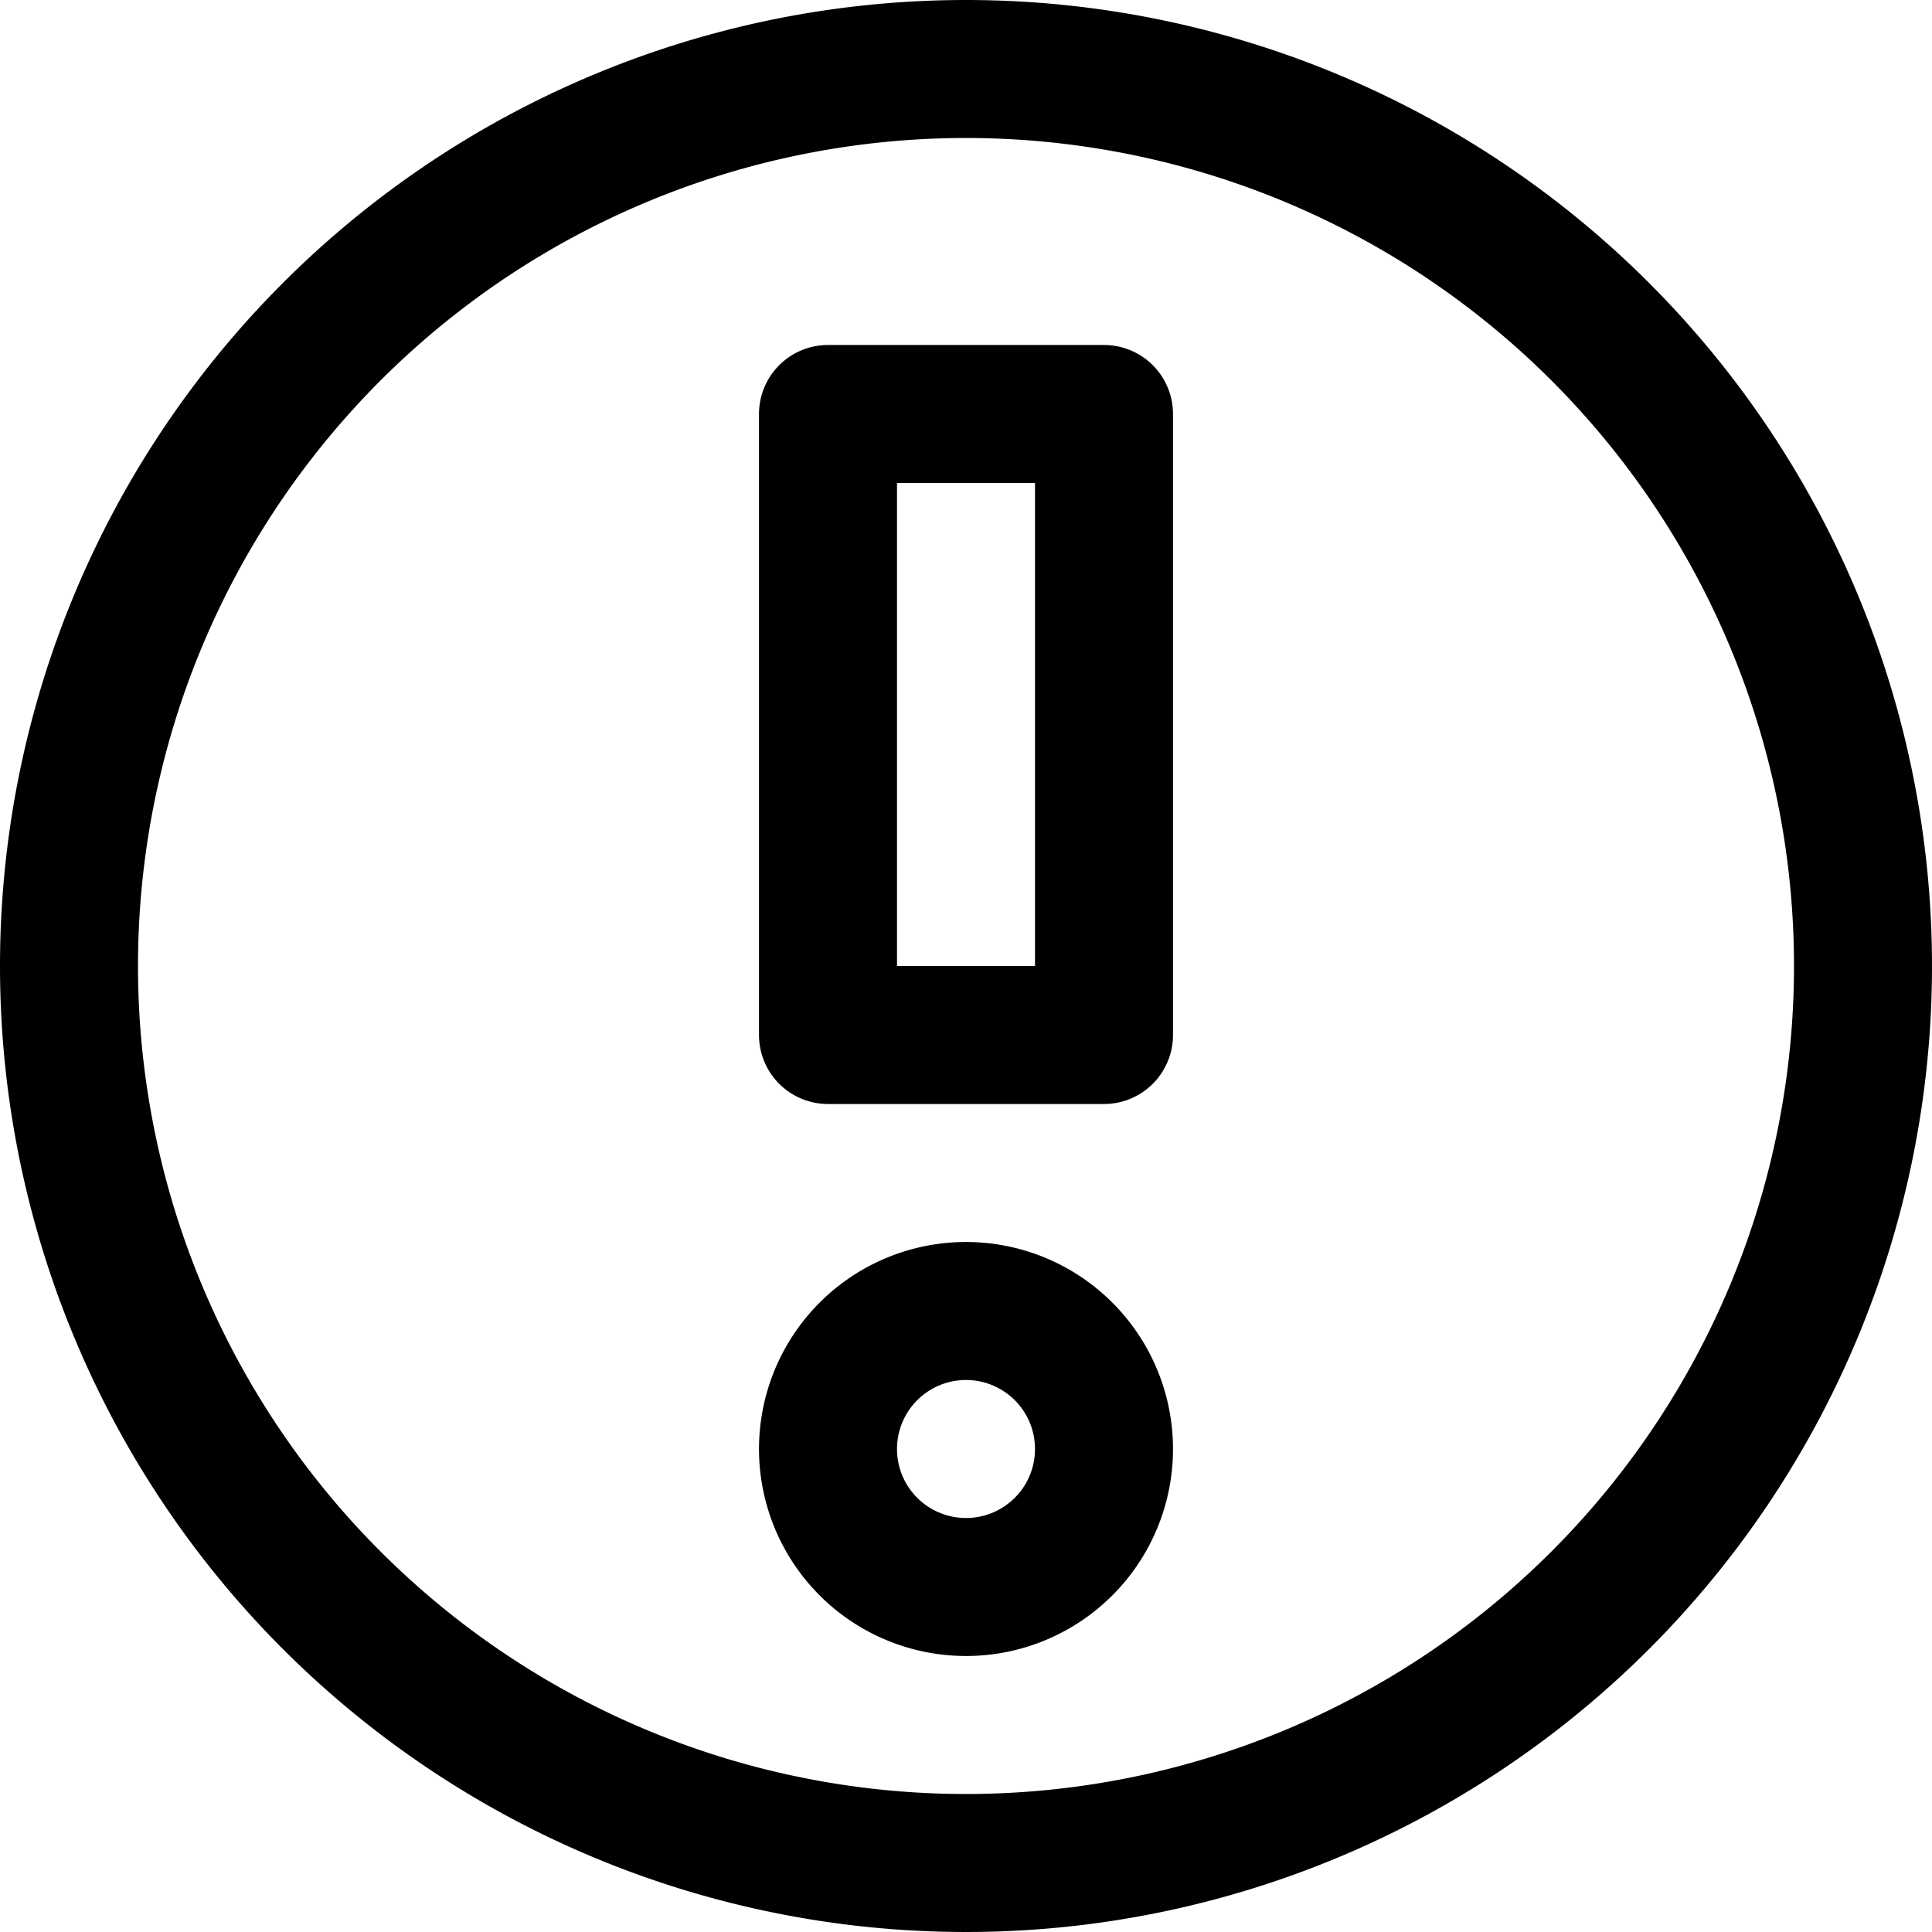 <svg data-name="Layer 1" xmlns="http://www.w3.org/2000/svg" width="28" height="28" viewBox="0 0 28 28">
    <path fill="none" d="M0 0h28v28H0z"/>
    <path data-name="28x28-a" d="M14 26A12 12 0 102 14a12 12 0 0012 12zm0-26A14 14 0 110 14 14 14 0 0114 0zm0 18a3 3 0 103 3 3 3 0 00-3-3zm0 2a1 1 0 11-1 1 1 1 0 011-1zm2-15h-4a1 1 0 00-1 1v9a1 1 0 001 1h4a1 1 0 001-1V6a1 1 0 00-1-1zm-1 2v7h-2V7z" fill="currentColor"/>
</svg>
